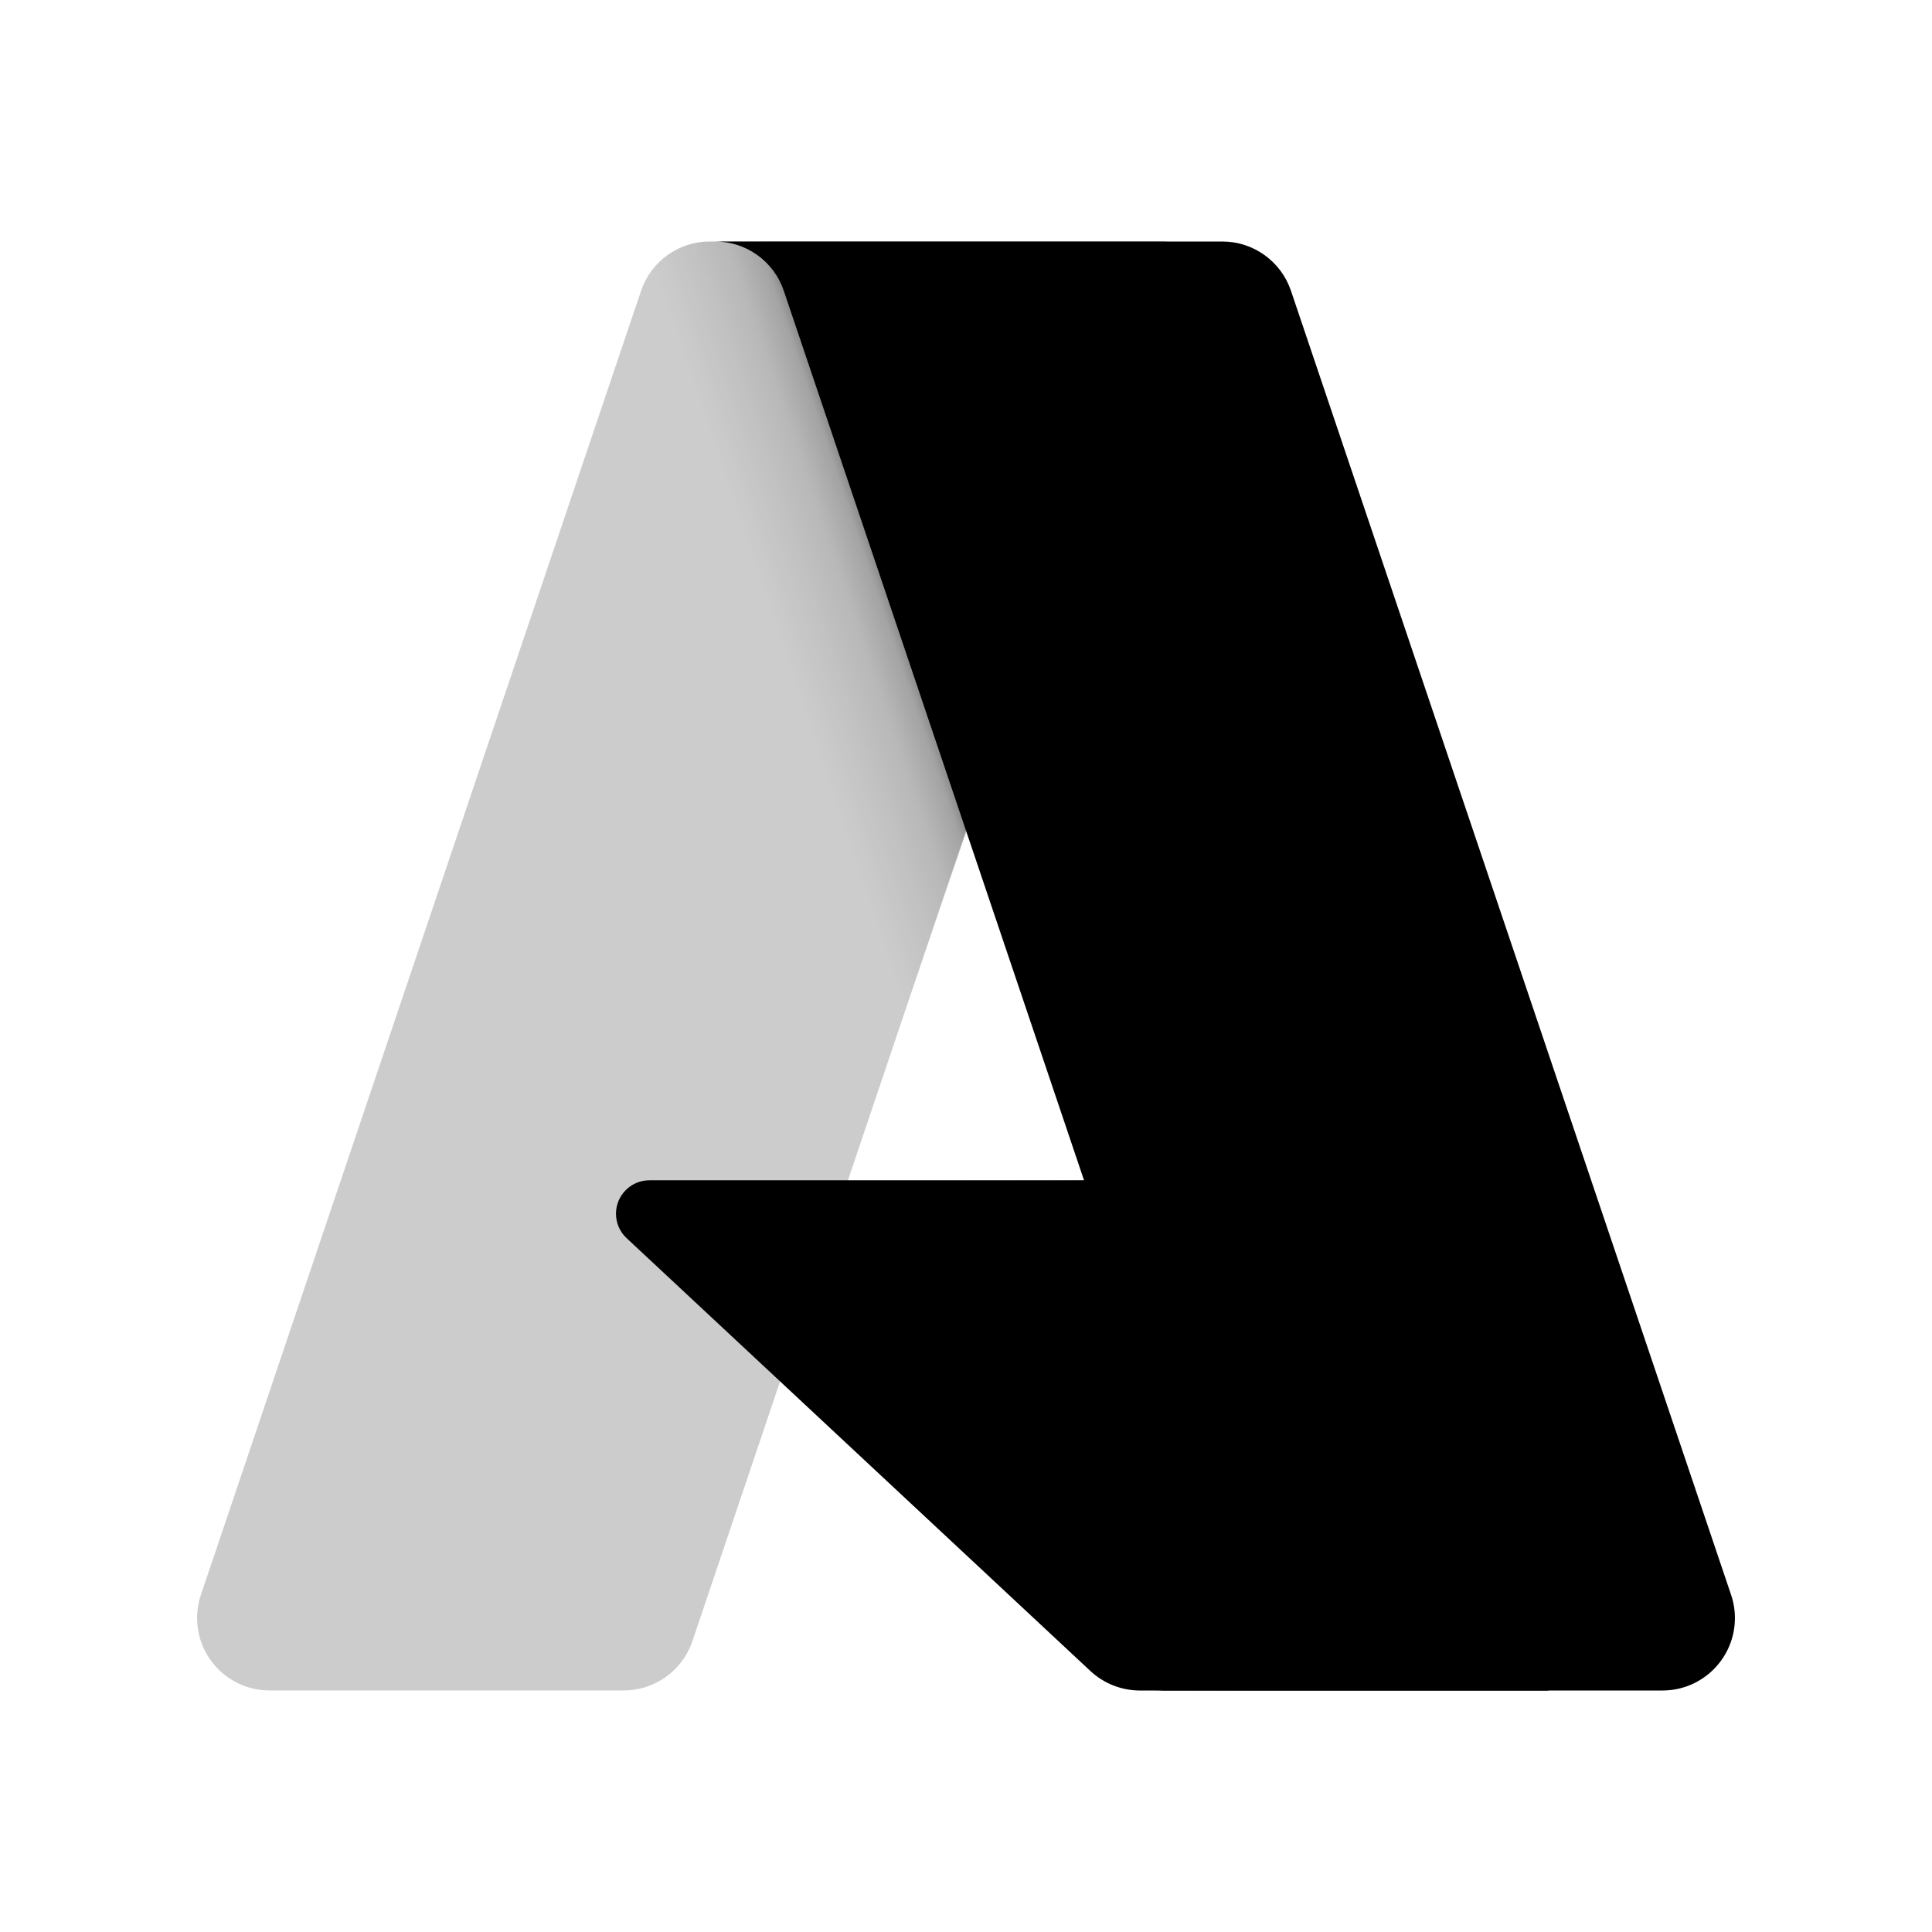 <svg xmlns="http://www.w3.org/2000/svg" x="0px" y="0px"
width="50" height="50"
viewBox="0 0 172 172"
style=" fill:#undefined;"><defs><linearGradient x1="77.954" y1="31.061" x2="35.884" y2="155.347" gradientUnits="userSpaceOnUse" id="color-1_VLKafOkk3sBX_gr1"><stop offset="0" stop-color="#cccccc"></stop><stop offset="1" stop-color="#cccccc"></stop></linearGradient><linearGradient x1="91.095" y1="88.977" x2="81.364" y2="92.269" gradientUnits="userSpaceOnUse" id="color-2_VLKafOkk3sBX_gr2"><stop offset="0" stop-color="#000000" stop-opacity="0.3"></stop><stop offset="0.071" stop-color="#000000" stop-opacity="0.2"></stop><stop offset="0.321" stop-color="#000000" stop-opacity="0.1"></stop><stop offset="0.623" stop-color="#000000" stop-opacity="0.05"></stop><stop offset="1" stop-color="#000000" stop-opacity="0"></stop></linearGradient><linearGradient x1="86.045" y1="27.321" x2="132.225" y2="150.358" gradientUnits="userSpaceOnUse" id="color-3_VLKafOkk3sBX_gr3"><stop offset="0" stop-color="#000000"></stop><stop offset="1" stop-color="#000000"></stop></linearGradient></defs><g fill="none" fill-rule="nonzero" stroke="none" stroke-width="1" stroke-linecap="butt" stroke-linejoin="miter" stroke-miterlimit="10" stroke-dasharray="" stroke-dashoffset="0" font-family="none" font-weight="none" font-size="none" text-anchor="none" style="mix-blend-mode: normal"><path d="M0,172v-172h172v172z" fill="none"></path><g><path d="M63.188,21.5h40.51l-42.054,124.603c-0.885,2.627 -3.347,4.393 -6.12,4.393h-31.526c-3.562,0 -6.45,-2.888 -6.45,-6.45c0,-0.702 0.115,-1.397 0.337,-2.064l39.184,-116.086c0.885,-2.627 3.347,-4.397 6.12,-4.397z" fill="url(#color-1_VLKafOkk3sBX_gr1)"></path><path d="M122.055,105.078h-64.238c-1.641,-0.004 -2.974,1.329 -2.978,2.971c0,0.828 0.34,1.616 0.946,2.179l41.28,38.528c1.2,1.122 2.784,1.745 4.429,1.745h36.374z" fill="#000000"></path><path d="M63.188,21.5c-2.806,-0.011 -5.289,1.806 -6.135,4.479l-39.119,115.903c-1.2,3.347 0.541,7.038 3.888,8.238c0.702,0.251 1.444,0.38 2.193,0.38h32.343c2.451,-0.437 4.479,-2.161 5.307,-4.511l7.801,-22.991l27.864,25.99c1.168,0.968 2.634,1.501 4.149,1.512h36.242l-15.896,-45.422l-46.336,0.011l28.355,-83.588z" fill="url(#color-2_VLKafOkk3sBX_gr2)"></path><path d="M114.932,25.89c-0.885,-2.623 -3.343,-4.39 -6.113,-4.39h-45.15c2.766,0 5.228,1.767 6.11,4.386l39.184,116.096c1.139,3.376 -0.674,7.034 -4.049,8.174c-0.663,0.229 -1.358,0.344 -2.06,0.344h45.15c3.562,0 6.45,-2.888 6.45,-6.454c0,-0.702 -0.115,-1.397 -0.34,-2.06z" fill="url(#color-3_VLKafOkk3sBX_gr3)"></path></g></g></svg>